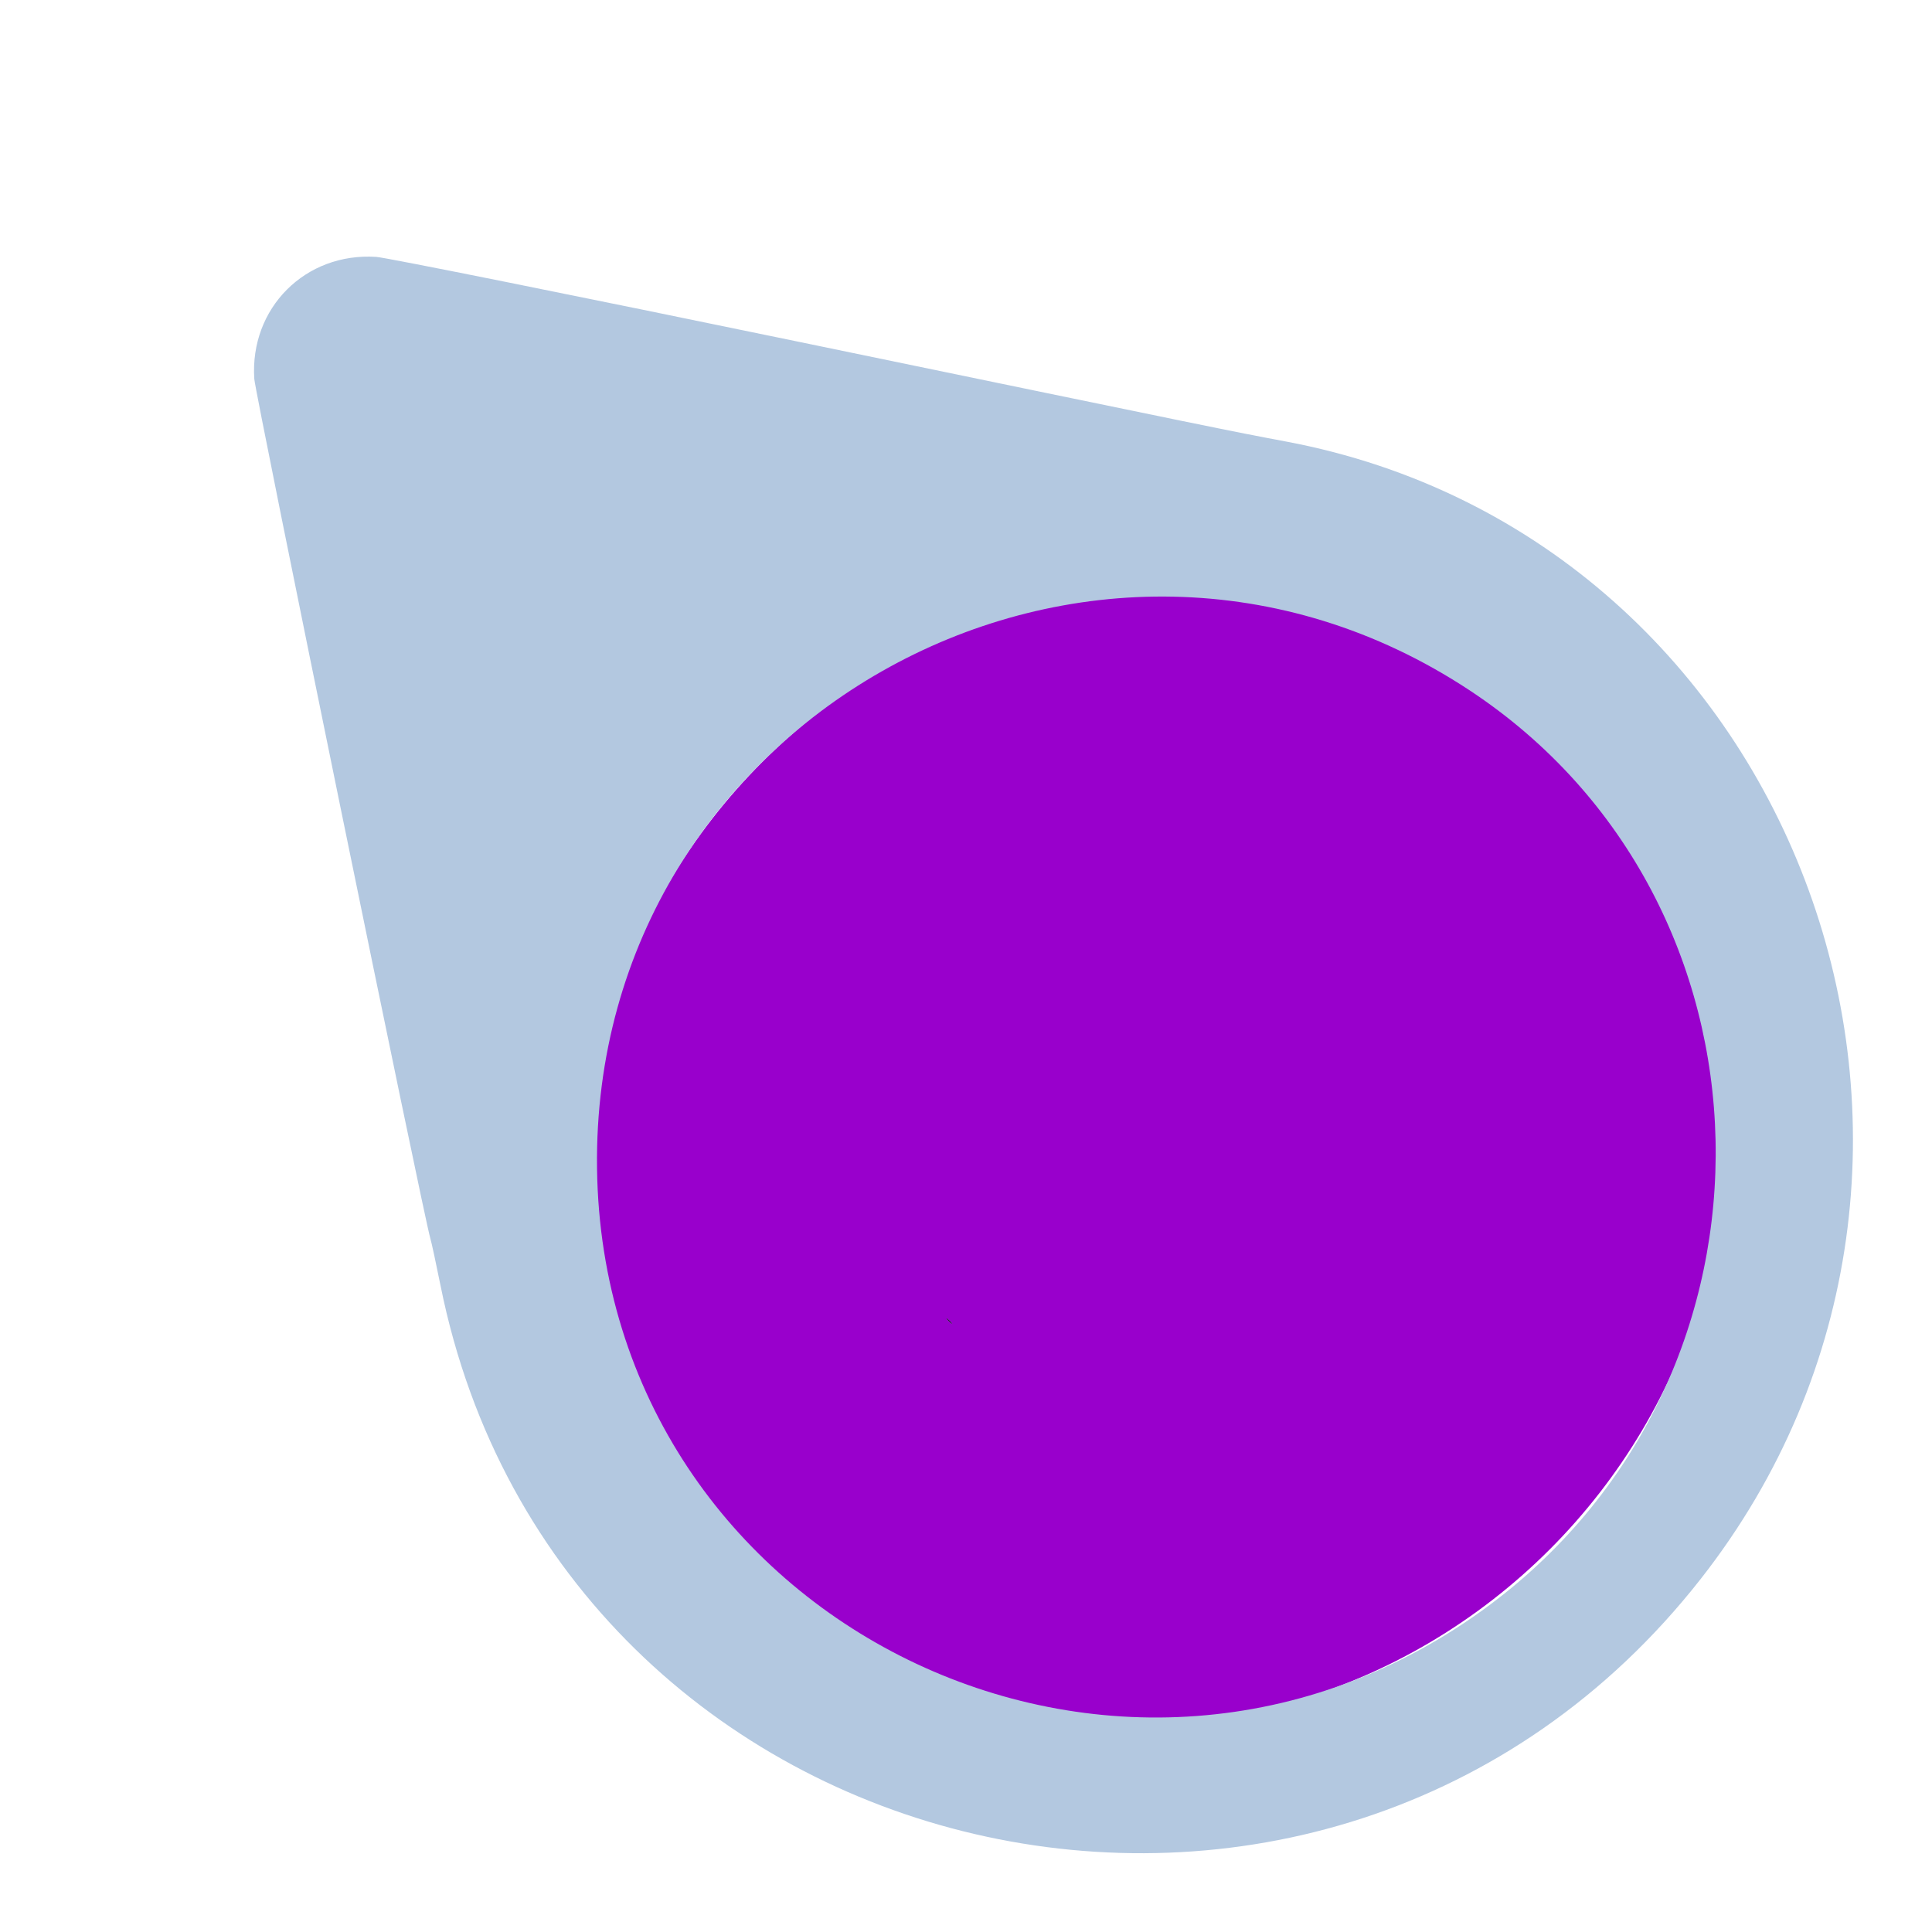 <svg width="640" height="640" xmlns="http://www.w3.org/2000/svg" xmlns:xlink="http://www.w3.org/1999/xlink" preserveAspectRatio="xMidYMid meet">
 <defs>
  <path id="c1GPuNhv6q" d="m209.08,1.81c-174.32,21.04 -267.23,220.62 -169.3,363.71c10.25,14.98 12.65,18.62 90.53,137.13c41.43,63.05 77.08,116.64 79.23,119.09c15.51,17.68 41.63,17.68 57.14,0c3.28,-3.73 156.72,-236.22 160.1,-242.57c0.62,-1.17 4.52,-7.22 8.66,-13.44c110.99,-166.87 -26.56,-388.02 -226.36,-363.92m55.29,43.33c149.9,21.75 212.26,203.33 106.94,311.4c-104.4,107.12 -286.33,53.98 -316.34,-92.4c-25.45,-124.15 82.8,-237.36 209.4,-219"/>
  <path id="amLhc2JGK" d="m324.47,238.27c0,1.19 0.07,1.67 0.16,1.08c0.09,-0.59 0.09,-1.56 0,-2.15c-0.09,-0.59 -0.16,-0.11 -0.16,1.07"/>
  <path id="aPMOIARQT" d="m469.66,178.31c1.38,1.4 2.6,2.54 2.71,2.54c0.11,0 -0.93,-1.14 -2.32,-2.54c-1.38,-1.39 -2.6,-2.54 -2.71,-2.54c-0.11,0 0.94,1.15 2.32,2.54m-61.8,145.02c1.13,0.08 2.89,0.08 3.9,0c1.02,-0.08 0.09,-0.15 -2.06,-0.15c-2.15,0 -2.98,0.07 -1.84,0.15"/>
 </defs>
  <g transform="rotate(135, 320, 320)" id="svg_2">
   <ellipse fill="#9900CC" cx="320" cy="231.055" id="svg_1" rx="192.223" ry="184.445"/>
   <use x="82.499" y="2.503" id="svg_4" fill="#b3c8e0" xlink:href="#c1GPuNhv6q"/>
   <g id="svg_7">
    <use x="82.496" y="2.502" id="svg_8" fill="#b3c8e0" xlink:href="#amLhc2JGK"/>
    <g id="svg_9">
     <use x="82.496" y="2.502" id="svg_10" xlink:href="#amLhc2JGK"/>
    </g>
   </g>
  </g>
</svg>